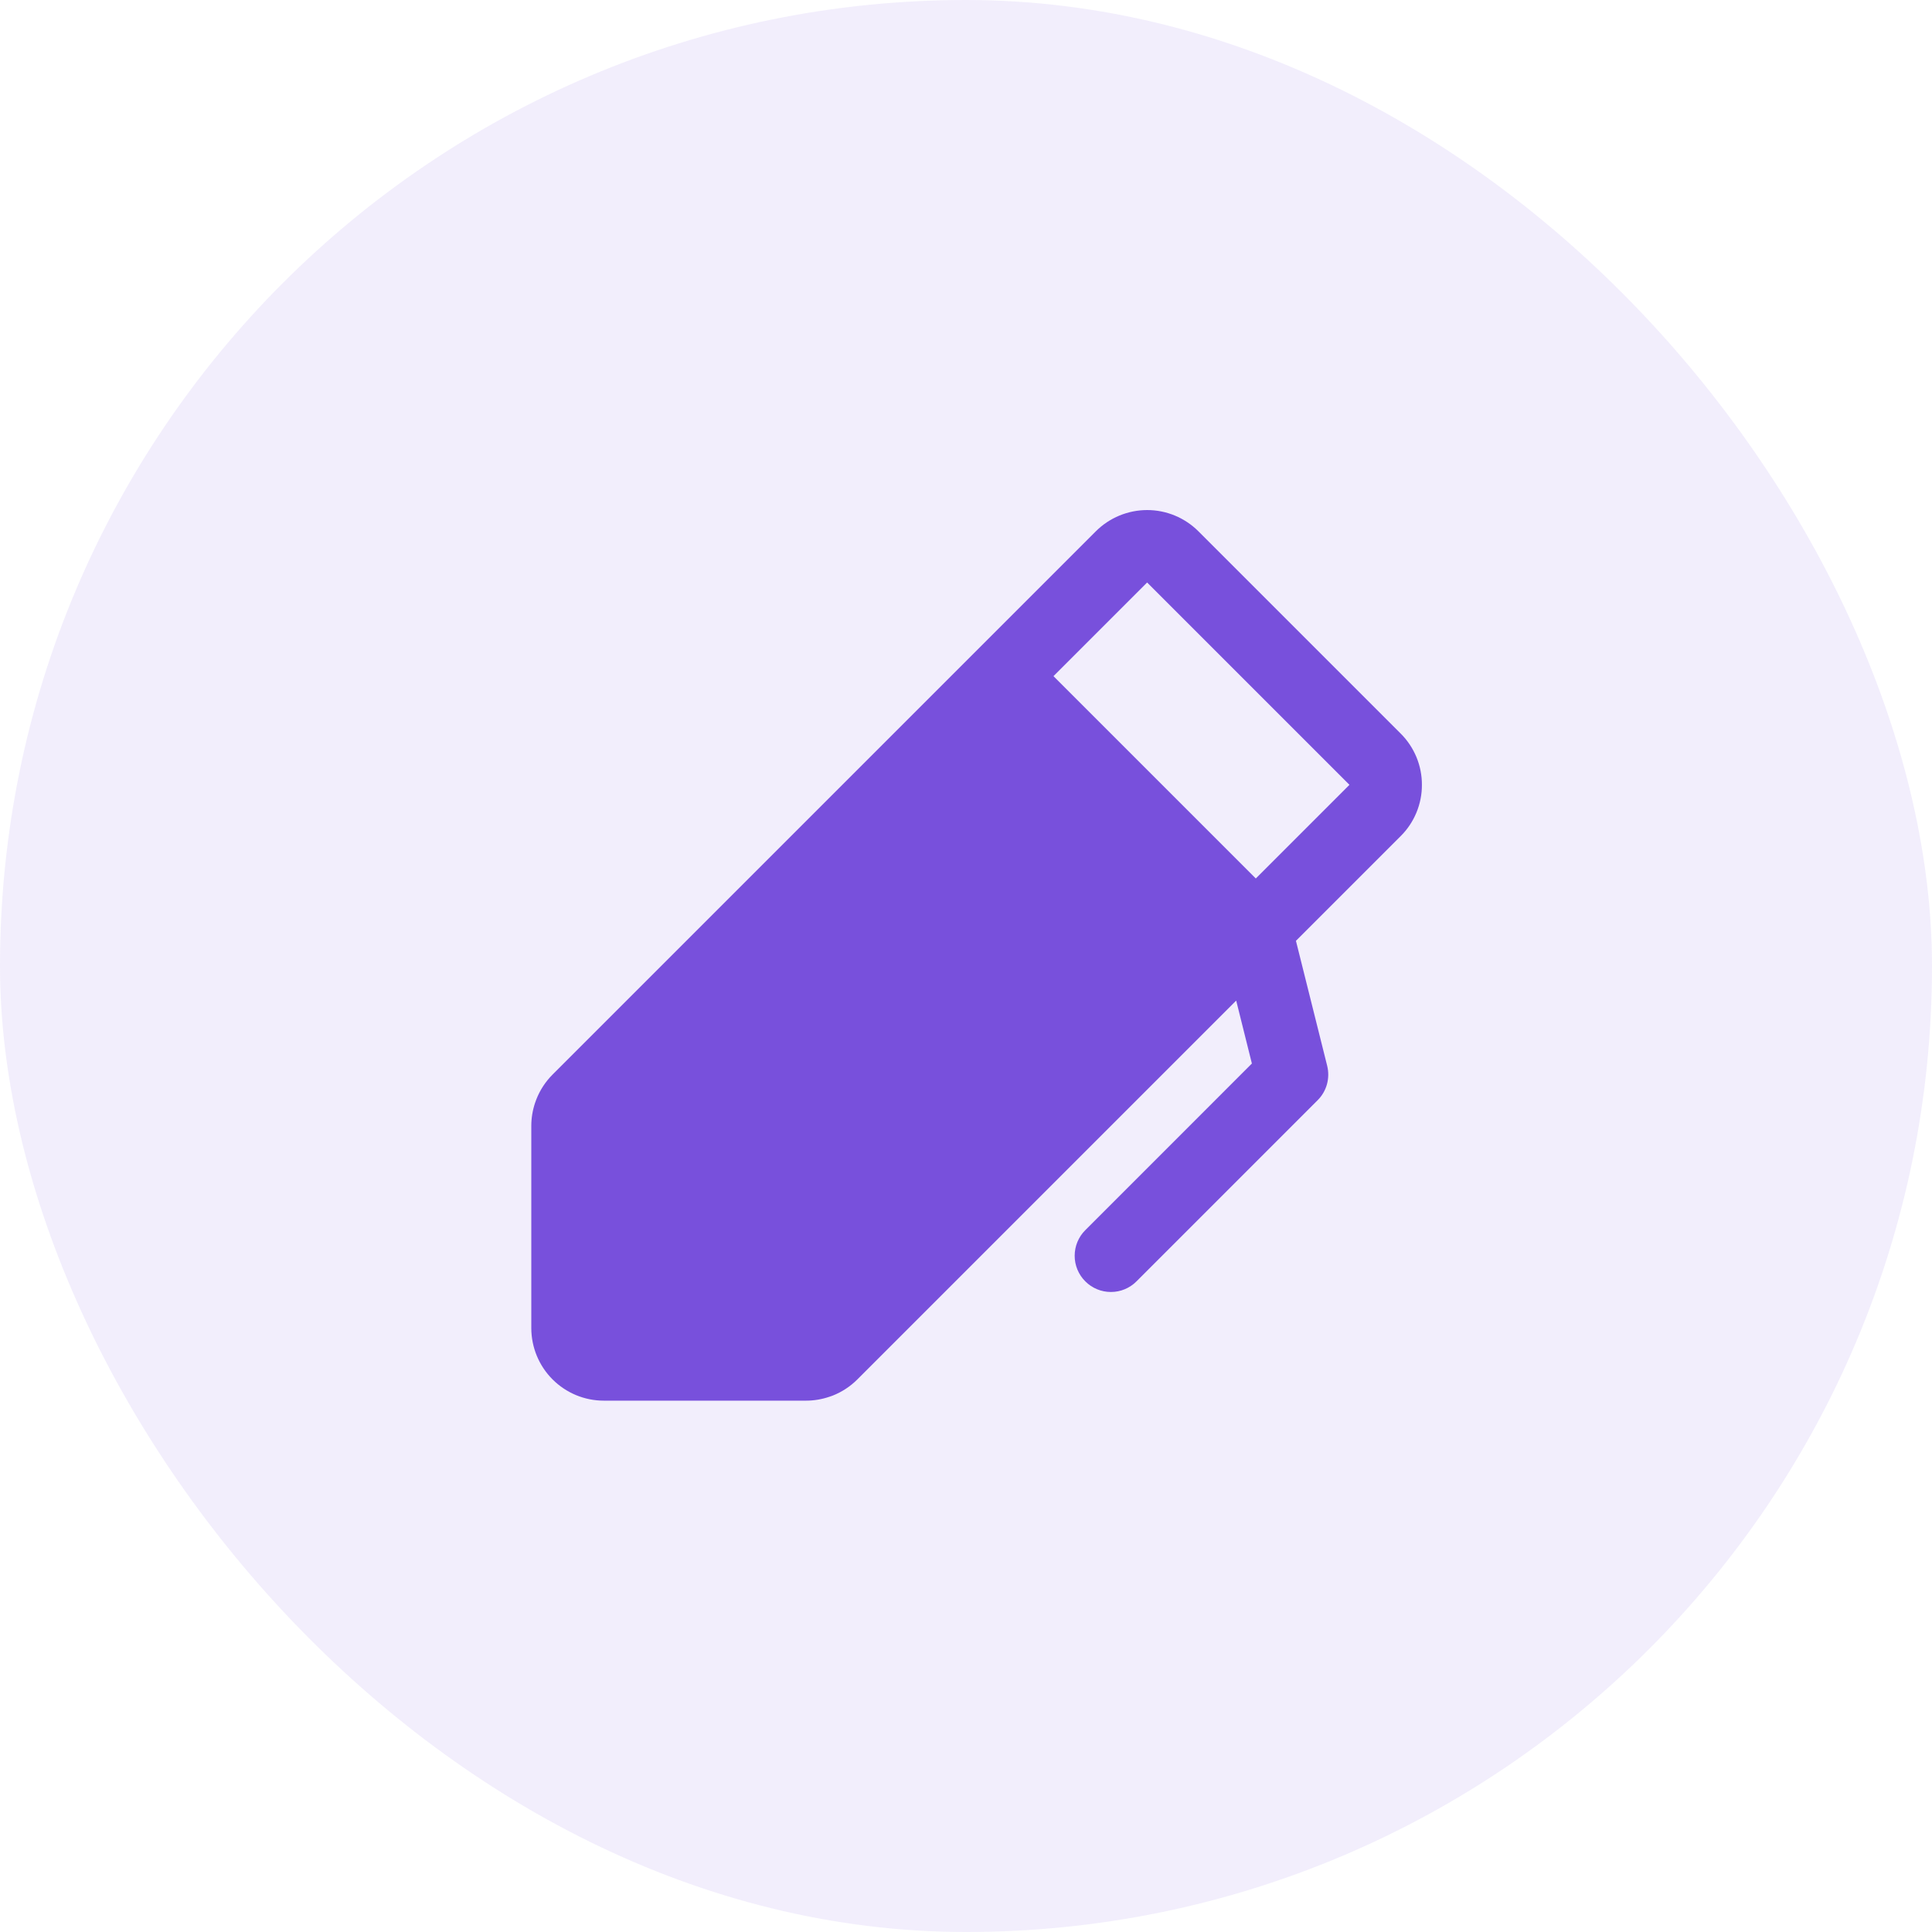 <svg width="40" height="40" viewBox="0 0 40 40" fill="none" xmlns="http://www.w3.org/2000/svg">
<rect width="40" height="40" rx="20" fill="#7850DC" fill-opacity="0.1"/>
<path d="M29.439 16.249C29.44 16.052 29.401 15.857 29.326 15.675C29.25 15.493 29.14 15.327 29 15.188L24.811 10.999C24.529 10.718 24.148 10.56 23.75 10.56C23.352 10.561 22.971 10.718 22.689 10.999L11.439 22.249C11.294 22.395 11.18 22.568 11.105 22.76C11.095 22.783 11.087 22.807 11.079 22.831C11.027 22.985 11 23.147 11 23.31V27.499C11.001 27.897 11.159 28.278 11.44 28.559C11.721 28.84 12.102 28.999 12.5 28.999H16.689C16.854 28.999 17.017 28.971 17.173 28.918C17.195 28.911 17.217 28.903 17.239 28.895C17.431 28.819 17.605 28.705 17.75 28.56L25.594 20.716L25.919 22.019L22.47 25.469C22.4 25.538 22.345 25.621 22.307 25.712C22.269 25.803 22.25 25.901 22.25 25.999C22.25 26.098 22.269 26.195 22.307 26.286C22.345 26.377 22.4 26.46 22.47 26.529C22.539 26.599 22.622 26.654 22.713 26.692C22.804 26.73 22.901 26.749 23 26.749C23.099 26.749 23.196 26.73 23.287 26.692C23.378 26.654 23.461 26.599 23.53 26.529L27.28 22.779C27.372 22.688 27.438 22.574 27.473 22.449C27.507 22.325 27.509 22.193 27.478 22.067L26.831 19.479L29 17.31C29.14 17.171 29.25 17.006 29.326 16.823C29.401 16.641 29.44 16.446 29.439 16.249ZM26 18.188L21.811 13.999L23.75 12.06L27.939 16.249L26 18.188Z" fill="#7850DC"/>
</svg>
